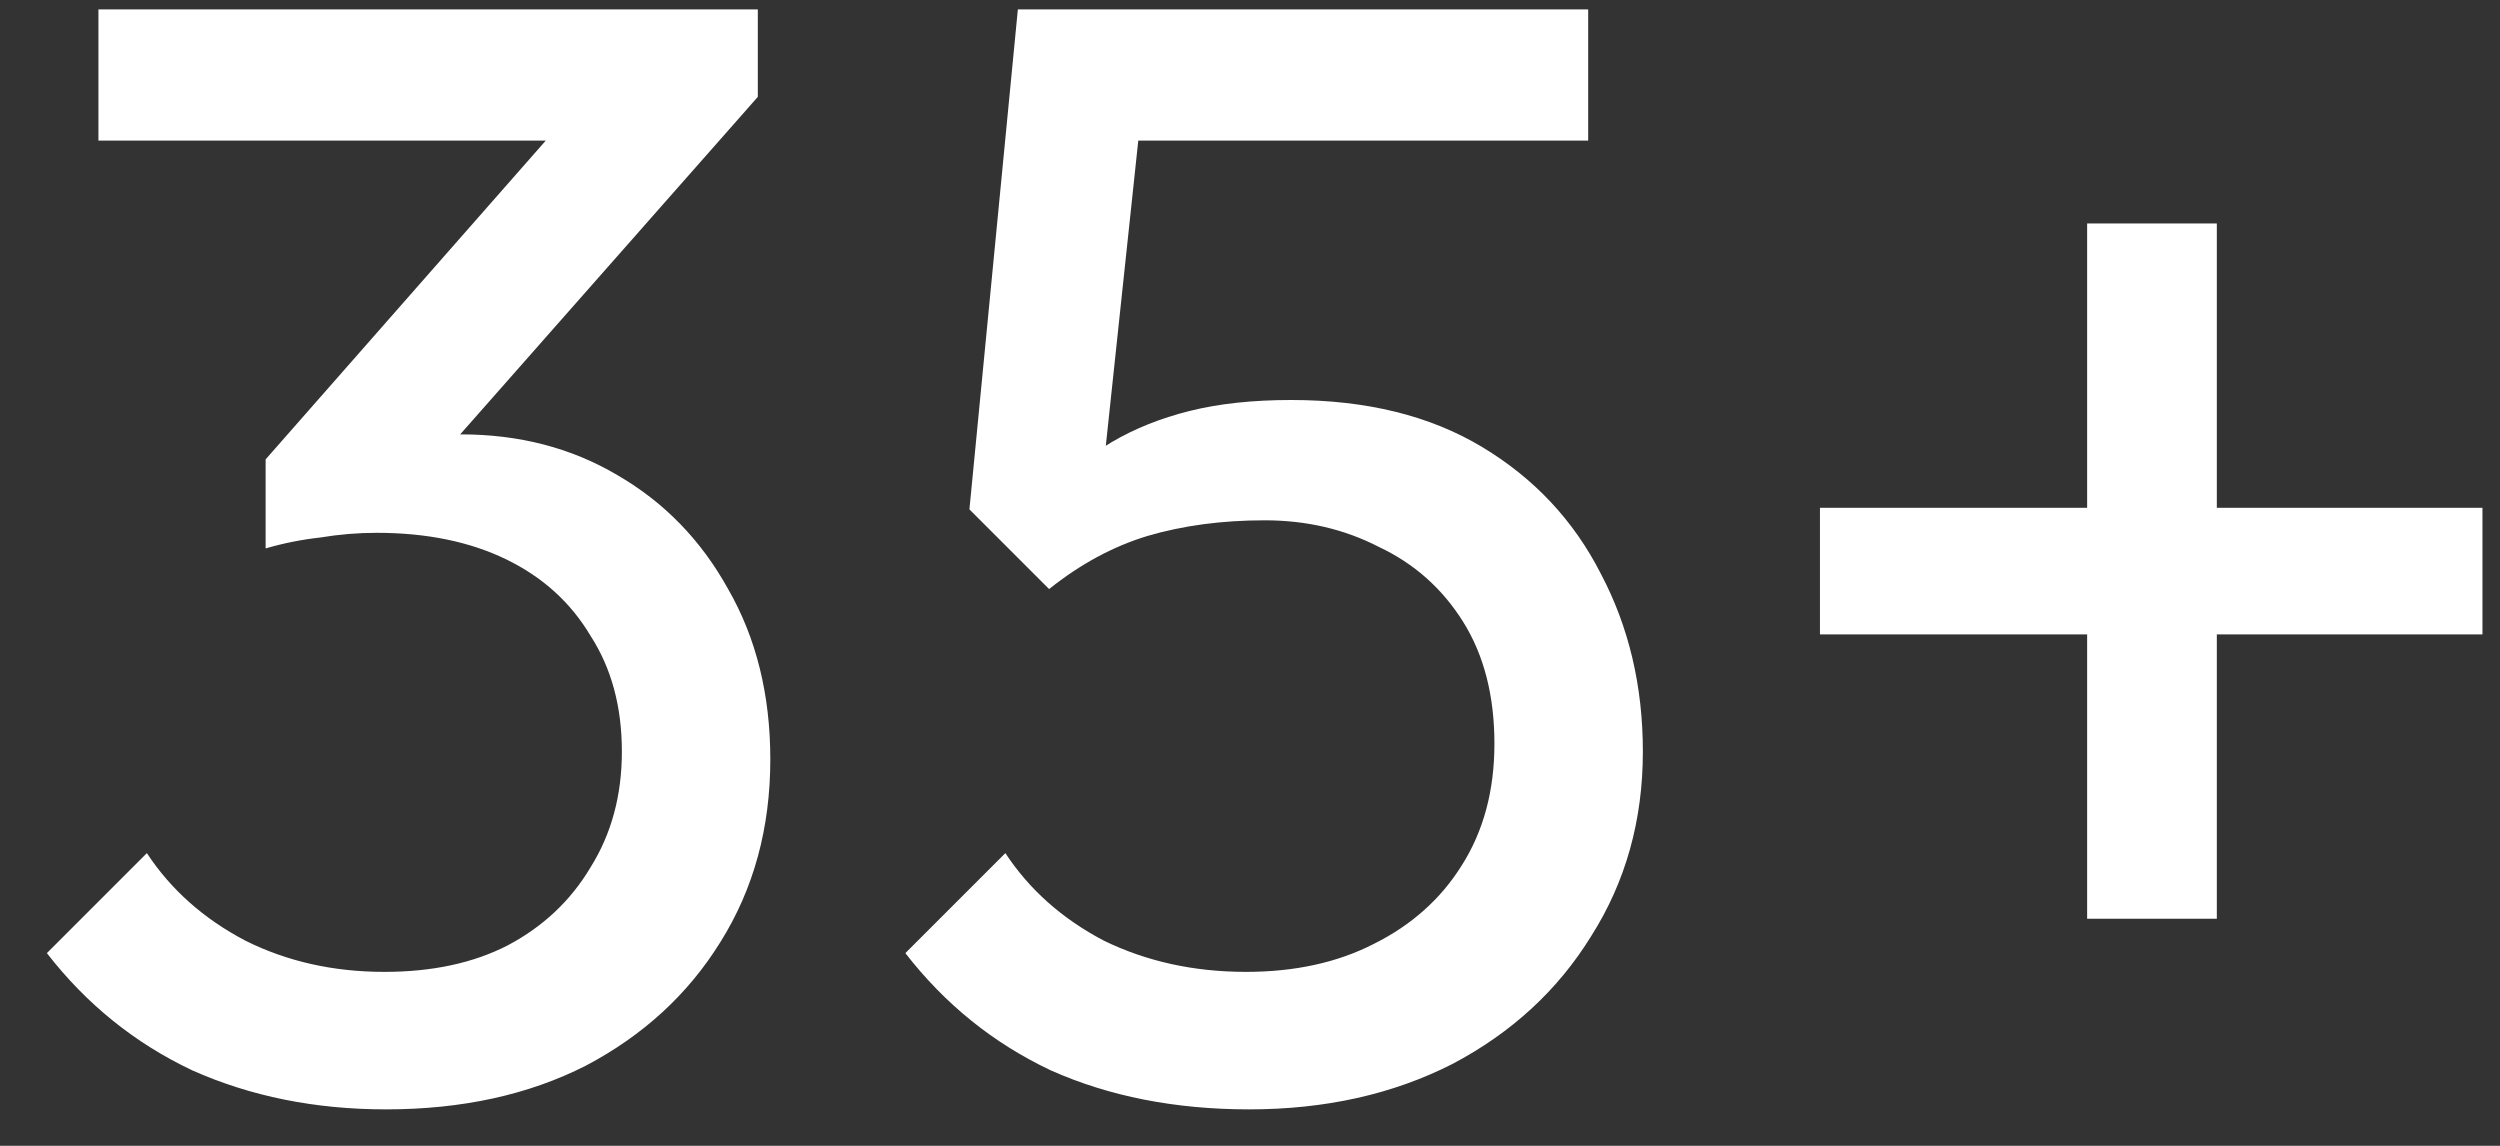 <svg width="48" height="22" viewBox="0 0 48 22" fill="none" xmlns="http://www.w3.org/2000/svg">
<rect x="0" y="0" width="48" height="22" fill="#333333" stroke="none"/>
<path d="M7.41 21.3C6.05 21.3 4.81 21.05 3.69 20.55C2.59 20.03 1.66 19.28 0.9 18.3L2.82 16.38C3.28 17.08 3.91 17.64 4.71 18.06C5.51 18.46 6.4 18.66 7.38 18.66C8.3 18.66 9.09 18.49 9.75 18.15C10.43 17.79 10.96 17.29 11.34 16.65C11.74 16.01 11.94 15.27 11.94 14.43C11.94 13.57 11.74 12.83 11.34 12.21C10.96 11.57 10.42 11.08 9.72 10.74C9.02 10.4 8.19 10.23 7.23 10.23C6.87 10.23 6.51 10.26 6.15 10.32C5.79 10.36 5.44 10.43 5.1 10.53L6.3 8.91C6.68 8.73 7.09 8.59 7.53 8.49C7.97 8.39 8.41 8.34 8.85 8.34C9.97 8.34 10.97 8.6 11.85 9.12C12.75 9.64 13.46 10.37 13.98 11.31C14.52 12.25 14.79 13.34 14.79 14.58C14.79 15.9 14.47 17.07 13.83 18.09C13.21 19.09 12.35 19.88 11.25 20.46C10.15 21.02 8.87 21.3 7.41 21.3ZM5.1 10.53V8.82L11.19 1.89L14.55 1.86L8.28 8.97L5.1 10.53ZM1.89 2.7V0.18H14.55V1.86L12.09 2.7H1.89ZM23.983 21.3C22.563 21.3 21.293 21.05 20.173 20.55C19.073 20.03 18.143 19.28 17.383 18.3L19.303 16.38C19.763 17.08 20.393 17.64 21.193 18.06C22.013 18.46 22.923 18.66 23.923 18.66C24.863 18.66 25.683 18.48 26.383 18.12C27.103 17.76 27.663 17.26 28.063 16.62C28.483 15.96 28.693 15.18 28.693 14.28C28.693 13.36 28.493 12.58 28.093 11.94C27.693 11.3 27.153 10.82 26.473 10.5C25.813 10.16 25.083 9.99 24.283 9.99C23.463 9.99 22.713 10.09 22.033 10.29C21.373 10.49 20.743 10.83 20.143 11.31L20.173 9.51C20.513 9.09 20.903 8.75 21.343 8.49C21.783 8.23 22.283 8.03 22.843 7.89C23.403 7.75 24.053 7.68 24.793 7.68C26.233 7.68 27.453 7.98 28.453 8.58C29.453 9.18 30.213 9.99 30.733 11.01C31.273 12.03 31.543 13.17 31.543 14.43C31.543 15.75 31.213 16.93 30.553 17.97C29.913 19.01 29.023 19.83 27.883 20.43C26.743 21.01 25.443 21.3 23.983 21.3ZM20.143 11.31L18.613 9.78L19.543 0.18H22.123L21.073 10.05L20.143 11.31ZM20.113 2.7L19.543 0.18H30.493V2.7H20.113ZM34.943 12.18V9.75H47.663V12.18H34.943ZM40.073 4.29H42.563V17.64H40.073V4.29Z" fill="white"/>
</svg>
